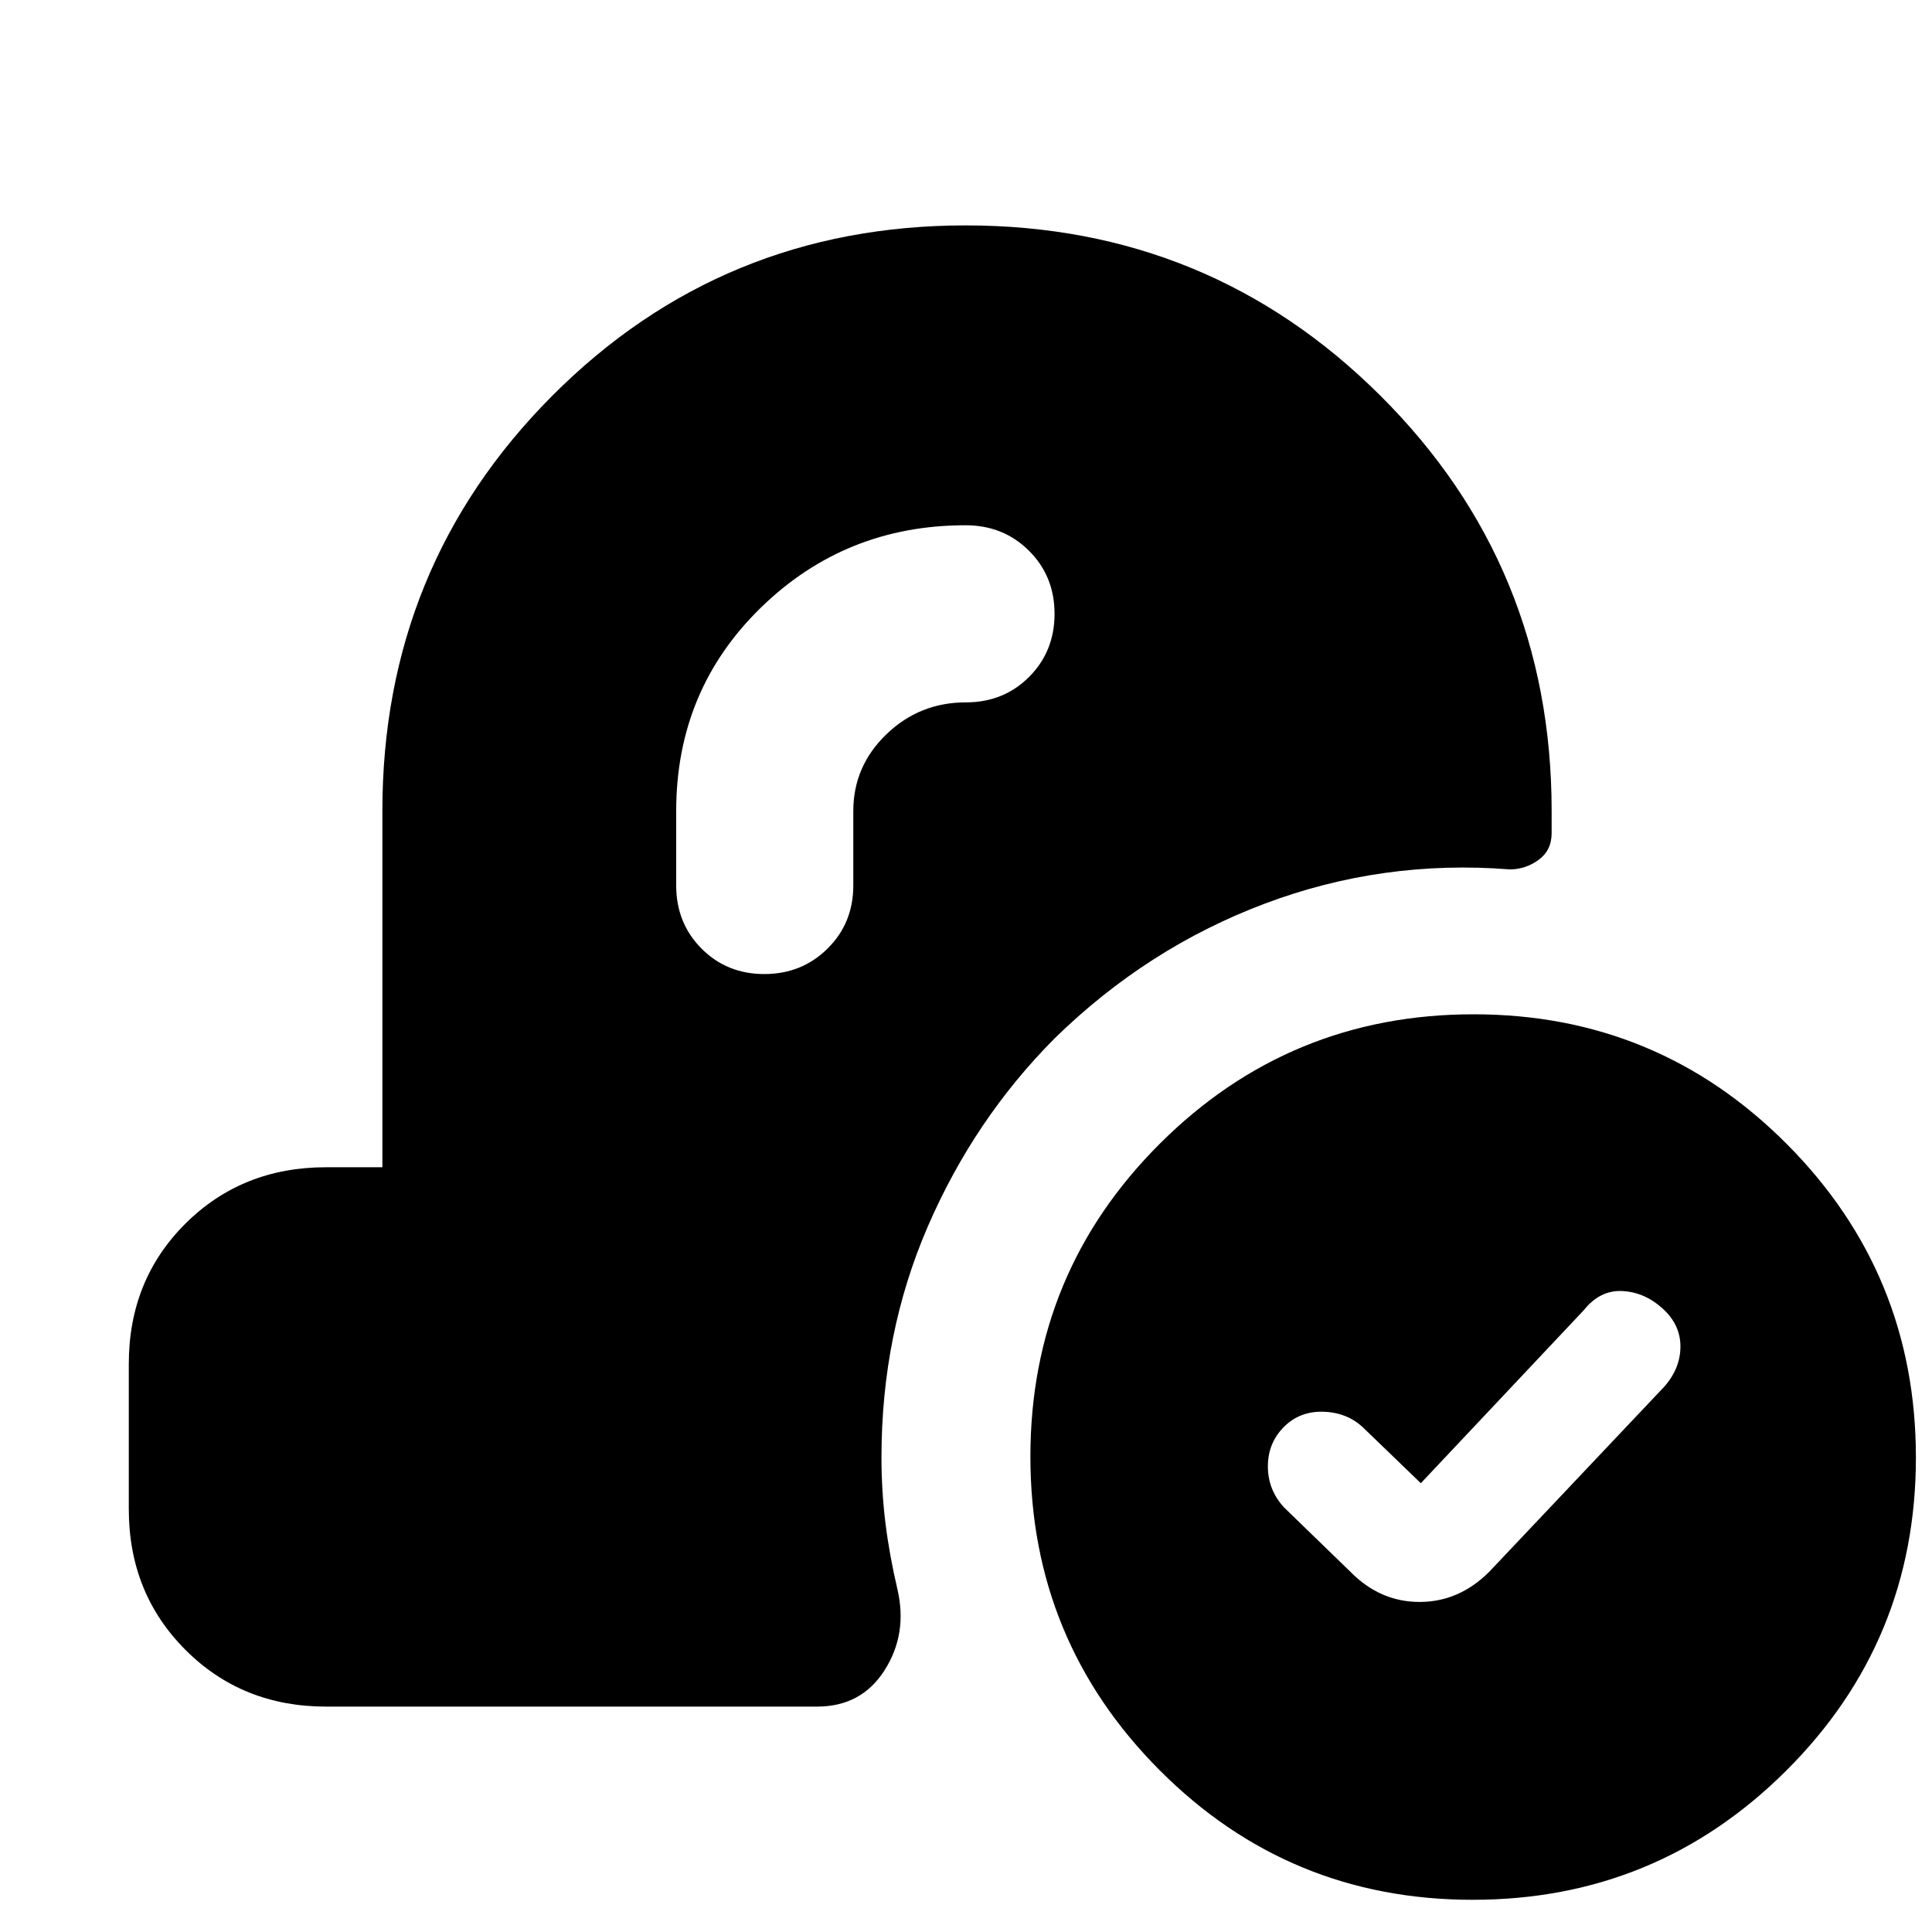 <svg xmlns="http://www.w3.org/2000/svg" height="20" viewBox="0 -960 960 960" width="20"><path d="m706-223-28-27q-8-8-20-8.5t-20 7.5q-8 8-8 19.64 0 11.63 8 20.36l33 32q14.73 15 34.36 15Q725-164 740-179l87-92q8-9.09 8-19.97 0-10.89-9-18.96t-20-8.57q-11-.5-19 9.5l-81 86Zm25.77 207q-91.39 0-155.58-64.42Q512-144.83 512-236.23q0-91.39 64.42-155.58Q640.83-456 732.23-456q91.39 0 155.58 64.42Q952-327.17 952-235.77q0 91.39-64.42 155.58Q823.17-16 731.77-16ZM424-557q0-22.28 16.45-38.14T480-611q18.7 0 31.35-12.65Q524-636.3 524-655q0-18.7-12.72-31.35Q498.57-699 479.77-699 420-699 378-658q-42 41-42 101v37q0 18.7 12.59 31.35Q361.18-476 379.79-476t31.41-12.65Q424-501.3 424-520v-37ZM162-112q-41.7 0-69.85-28.19Q64-168.37 64-210.12v-72.13Q64-324 92.15-352T162-380h28v-177q0-121.6 84.37-206.3 84.38-84.7 205.5-84.7Q601-848 686-763.3T771-557v11q0 8.56-6.5 13.28Q758-528 750.2-528q-63.2-5-121.7 17T524-444q-39.85 40.07-62.93 93.32Q438-297.42 438-236q0 16.94 2 32.99t6 33.01q5 22-6.5 40T406-112H162Z"/></svg>
